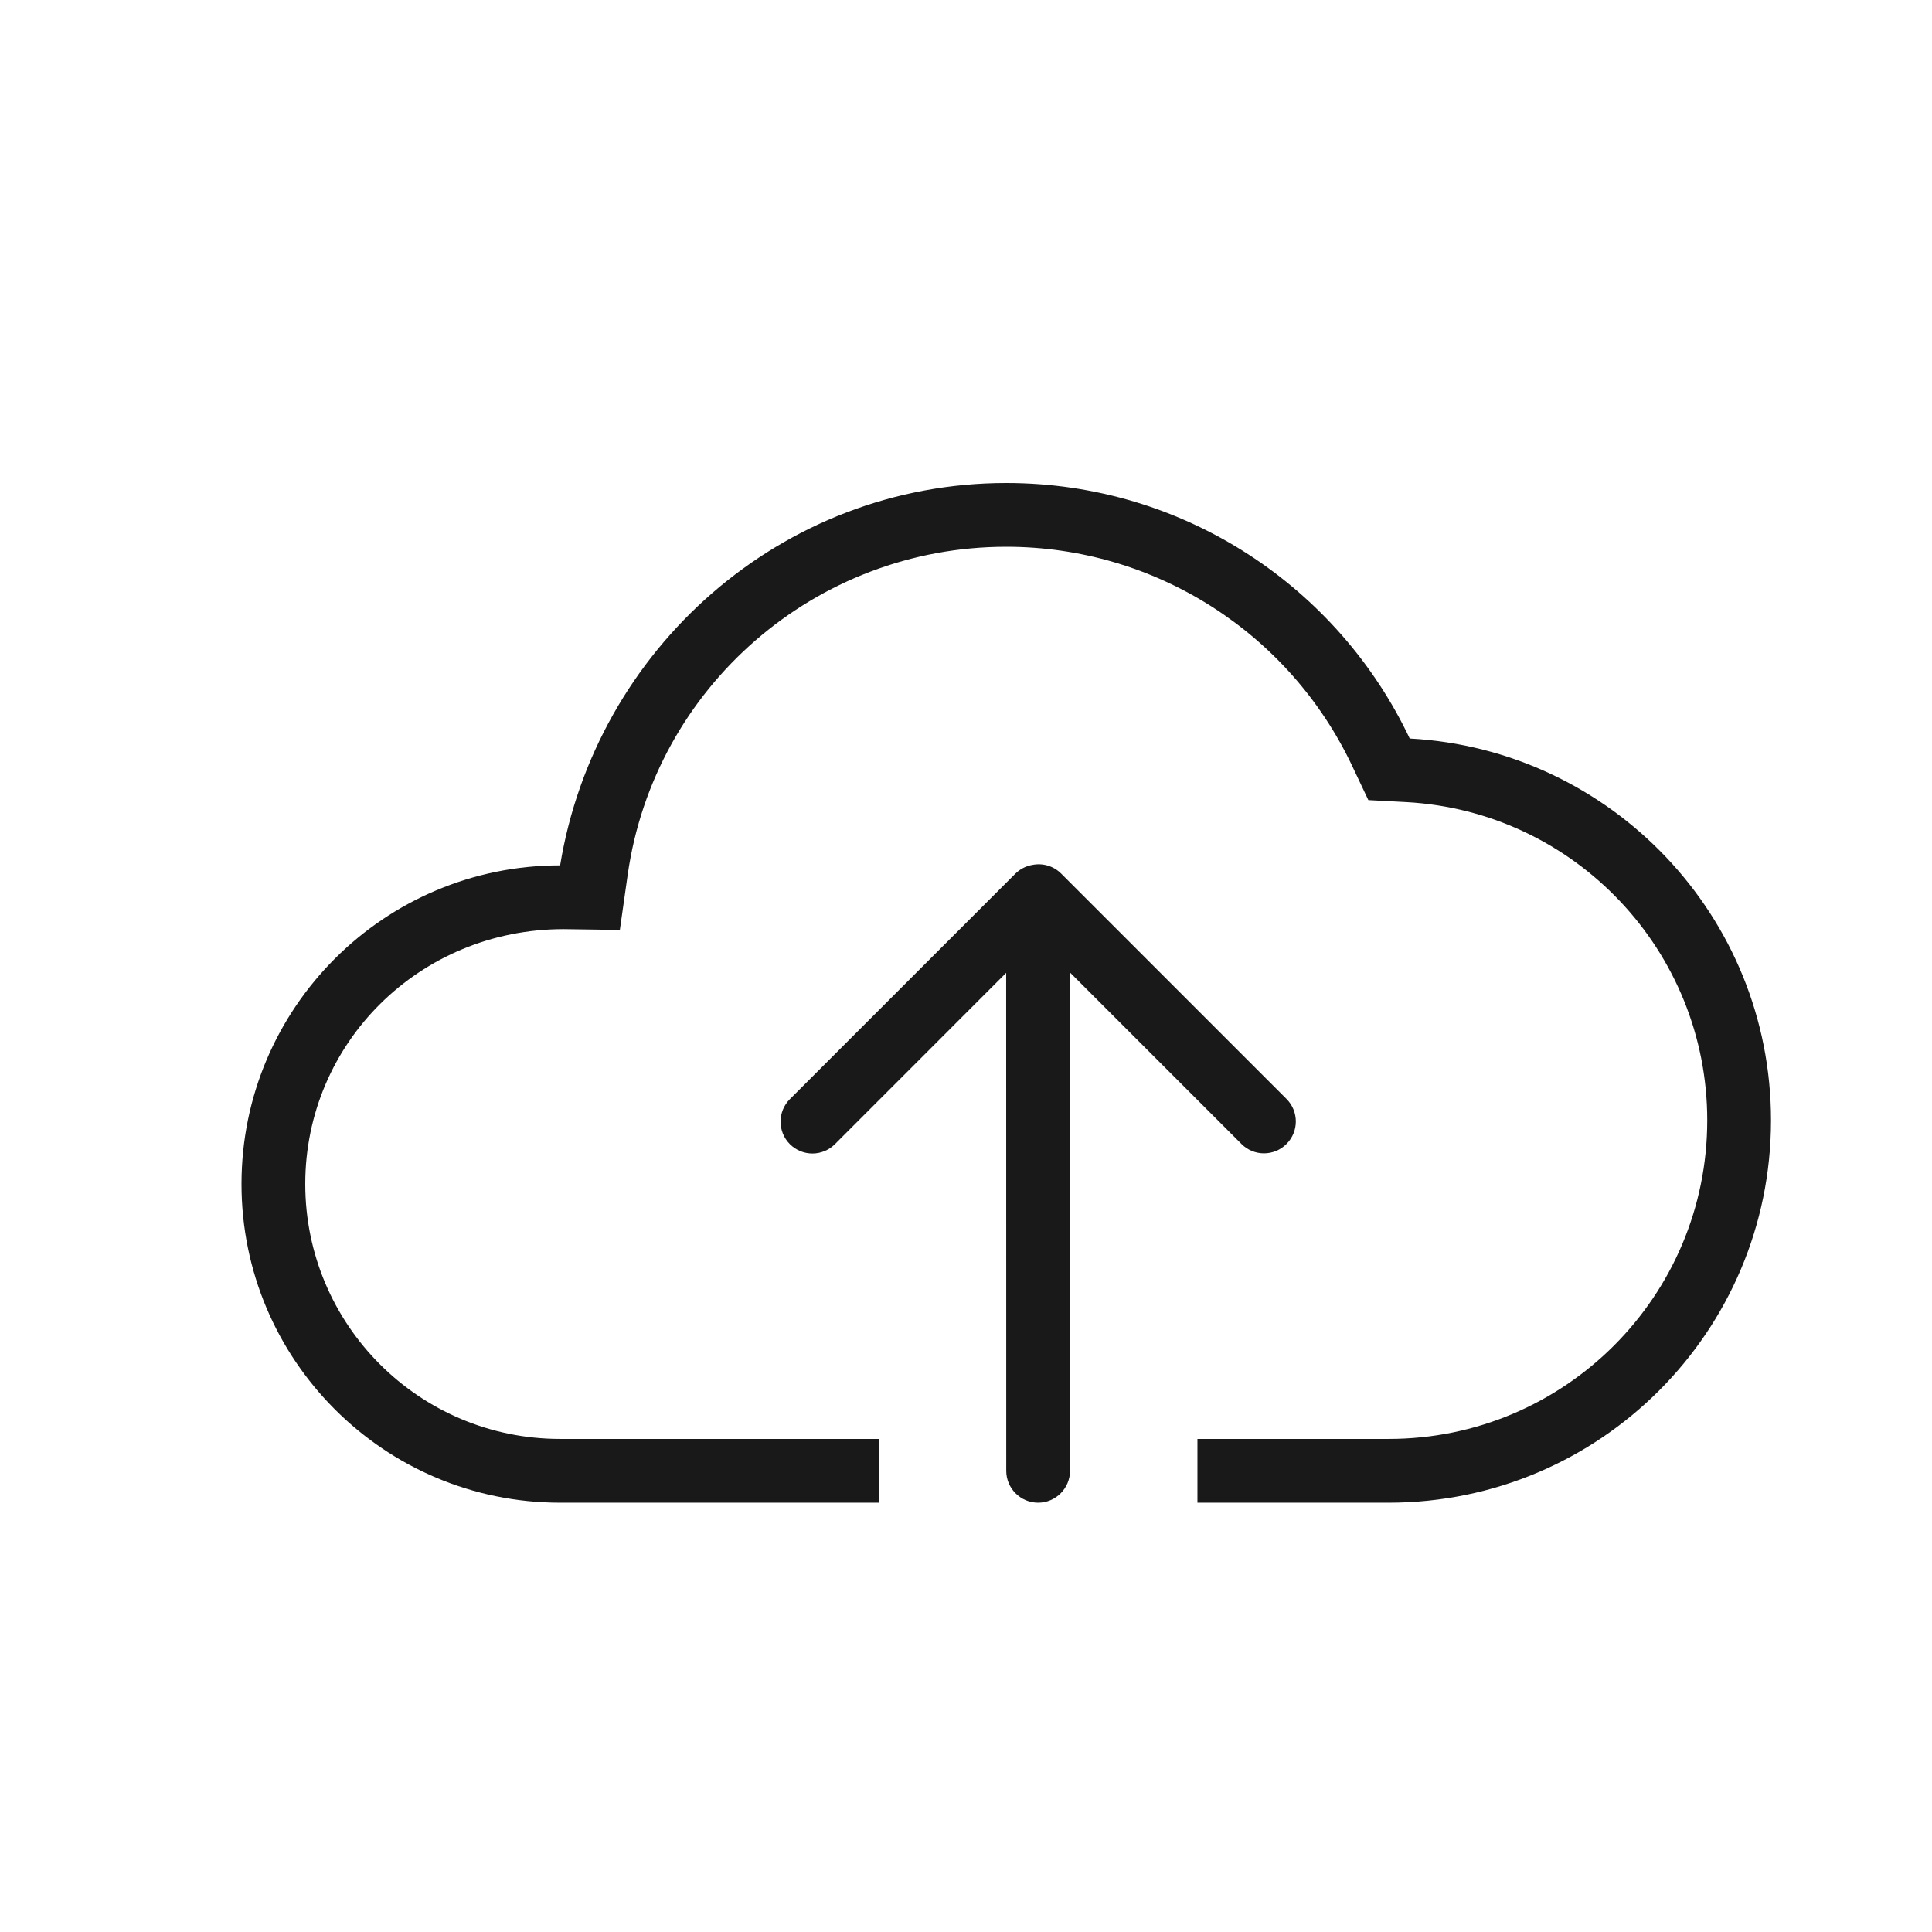 <?xml version="1.0" encoding="UTF-8"?>
<svg width="24px" height="24px" viewBox="0 0 24 24" version="1.1" xmlns="http://www.w3.org/2000/svg" xmlns:xlink="http://www.w3.org/1999/xlink">
    <title>0.图标/04.笔记/icons_outlined_note_cloud</title>
    <g id="0.图标/04.笔记/icons_outlined_note_cloud" stroke="none" stroke-width="1" fill="none" fill-rule="evenodd" fill-opacity="0.9">
        <g id="cloud" transform="translate(3, 6)" fill="#000000">
            <path d="M4.003,5.542 C2.209,5.542 0.792,6.959 0.792,8.708 C0.792,10.457 2.209,11.875 3.958,11.875 L14.25,11.875 C16.436,11.875 18.208,10.103 18.208,7.917 C18.208,5.812 16.561,4.078 14.469,3.964 L13.998,3.939 L13.796,3.512 C13.016,1.865 11.355,0.792 9.5,0.792 C7.129,0.792 5.13,2.539 4.798,4.862 L4.7,5.552 L4.003,5.542 Z M9.5,0 C11.713,0 13.624,1.298 14.512,3.174 C17.013,3.31 19,5.381 19,7.917 C19,10.54 16.873,12.667 14.25,12.667 L11.875,12.667 L11.875,11.875 L7.917,11.875 L7.917,12.667 L3.958,12.667 C1.772,12.667 0,10.894 0,8.708 C0,6.522 1.772,4.75 3.958,4.75 C4.398,2.065 6.708,0 9.5,0 Z" id="Combined-Shape" fill-rule="nonzero"></path>
            <path d="M9.822,4.745 C9.948,4.719 10.084,4.754 10.182,4.852 L10.182,4.852 L12.981,7.651 C13.136,7.806 13.136,8.057 12.981,8.211 C12.827,8.366 12.576,8.366 12.422,8.211 L12.422,8.211 L10.291,6.08 L10.292,12.271 C10.292,12.489 10.114,12.667 9.896,12.667 C9.677,12.667 9.5,12.489 9.5,12.271 L9.499,6.085 L7.372,8.213 C7.217,8.368 6.967,8.368 6.812,8.213 C6.658,8.059 6.658,7.808 6.812,7.654 L9.611,4.855 C9.669,4.797 9.741,4.761 9.815,4.746 Z" id="形状结合"></path>
        </g>
    </g>
</svg>